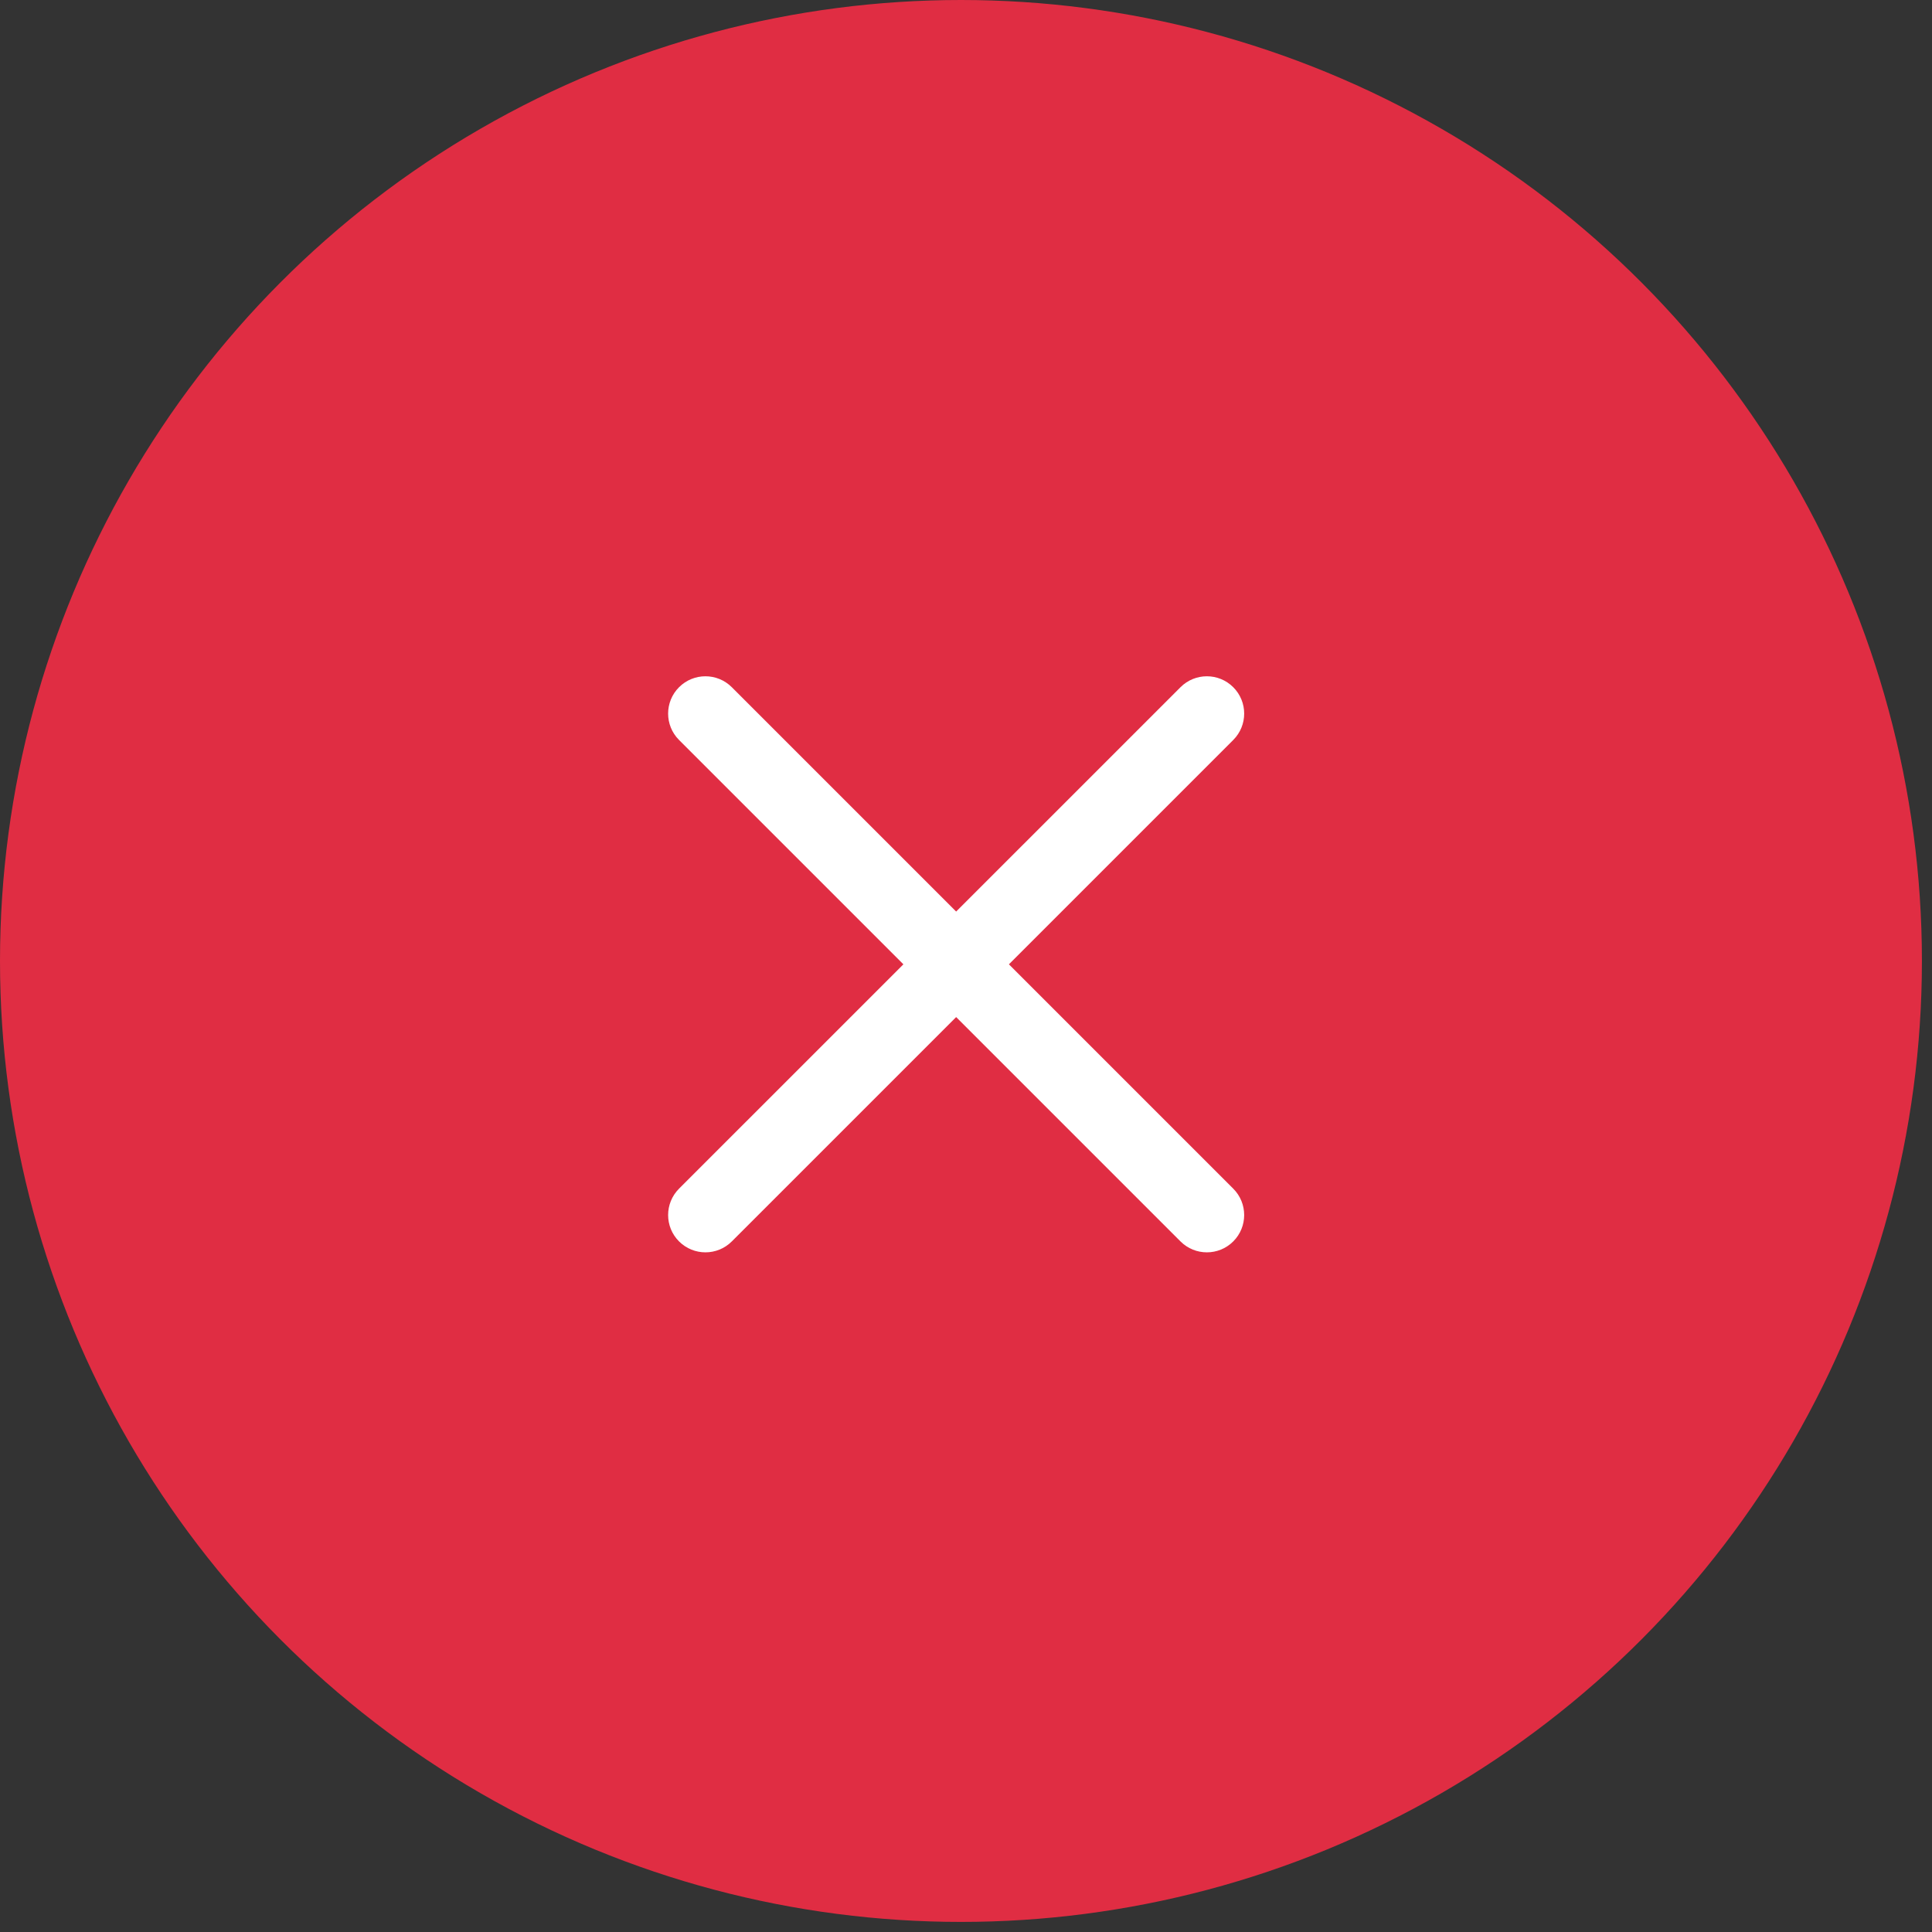 <?xml version="1.0" encoding="UTF-8" standalone="no"?>
<svg width="95px" height="95px" viewBox="0 0 95 95" version="1.1" xmlns="http://www.w3.org/2000/svg" xmlns:xlink="http://www.w3.org/1999/xlink" xmlns:sketch="http://www.bohemiancoding.com/sketch/ns">
    <rect x="0" y="0" width="95" height="95" fill="#333333" stroke="none"/>
    <!-- Generator: Sketch 3.4.1 (15681) - http://www.bohemiancoding.com/sketch -->
    <title>Untitled</title>
    <desc>Created with Sketch.</desc>
    <defs></defs>
    <g id="Page-1" stroke="none" stroke-width="1" fill="none" fill-rule="evenodd" sketch:type="MSPage">
        <g id="UI/Badges/Declined" sketch:type="MSLayerGroup">
            <ellipse id="Oval-521-Copy" fill="#E02D43" sketch:type="MSShapeGroup" cx="47.252" cy="47.252" rx="47.252" ry="47.252"></ellipse>
            <g id="Path-560-+-Path-560-Copy" transform="translate(47.015, 47.635) rotate(-315) translate(-47.015, -47.635) translate(27.308, 27.927)" fill="#FFFFFF" sketch:type="MSShapeGroup">
                <path d="M17.719,21.388 L2.119,21.388 C1.105,21.388 0.284,20.567 0.284,19.553 C0.284,18.54 1.105,17.719 2.119,17.719 L17.719,17.719 L17.719,2.119 C17.719,1.105 18.54,0.284 19.553,0.284 C20.567,0.284 21.388,1.105 21.388,2.119 L21.388,17.719 L36.988,17.719 C38.001,17.719 38.823,18.54 38.823,19.553 C38.823,20.567 38.001,21.388 36.988,21.388 L21.388,21.388 L21.388,36.988 C21.388,38.001 20.567,38.823 19.553,38.823 C18.54,38.823 17.719,38.001 17.719,36.988 L17.719,21.388 Z" id="Path-560"></path>
            </g>
        </g>
    </g>
</svg>